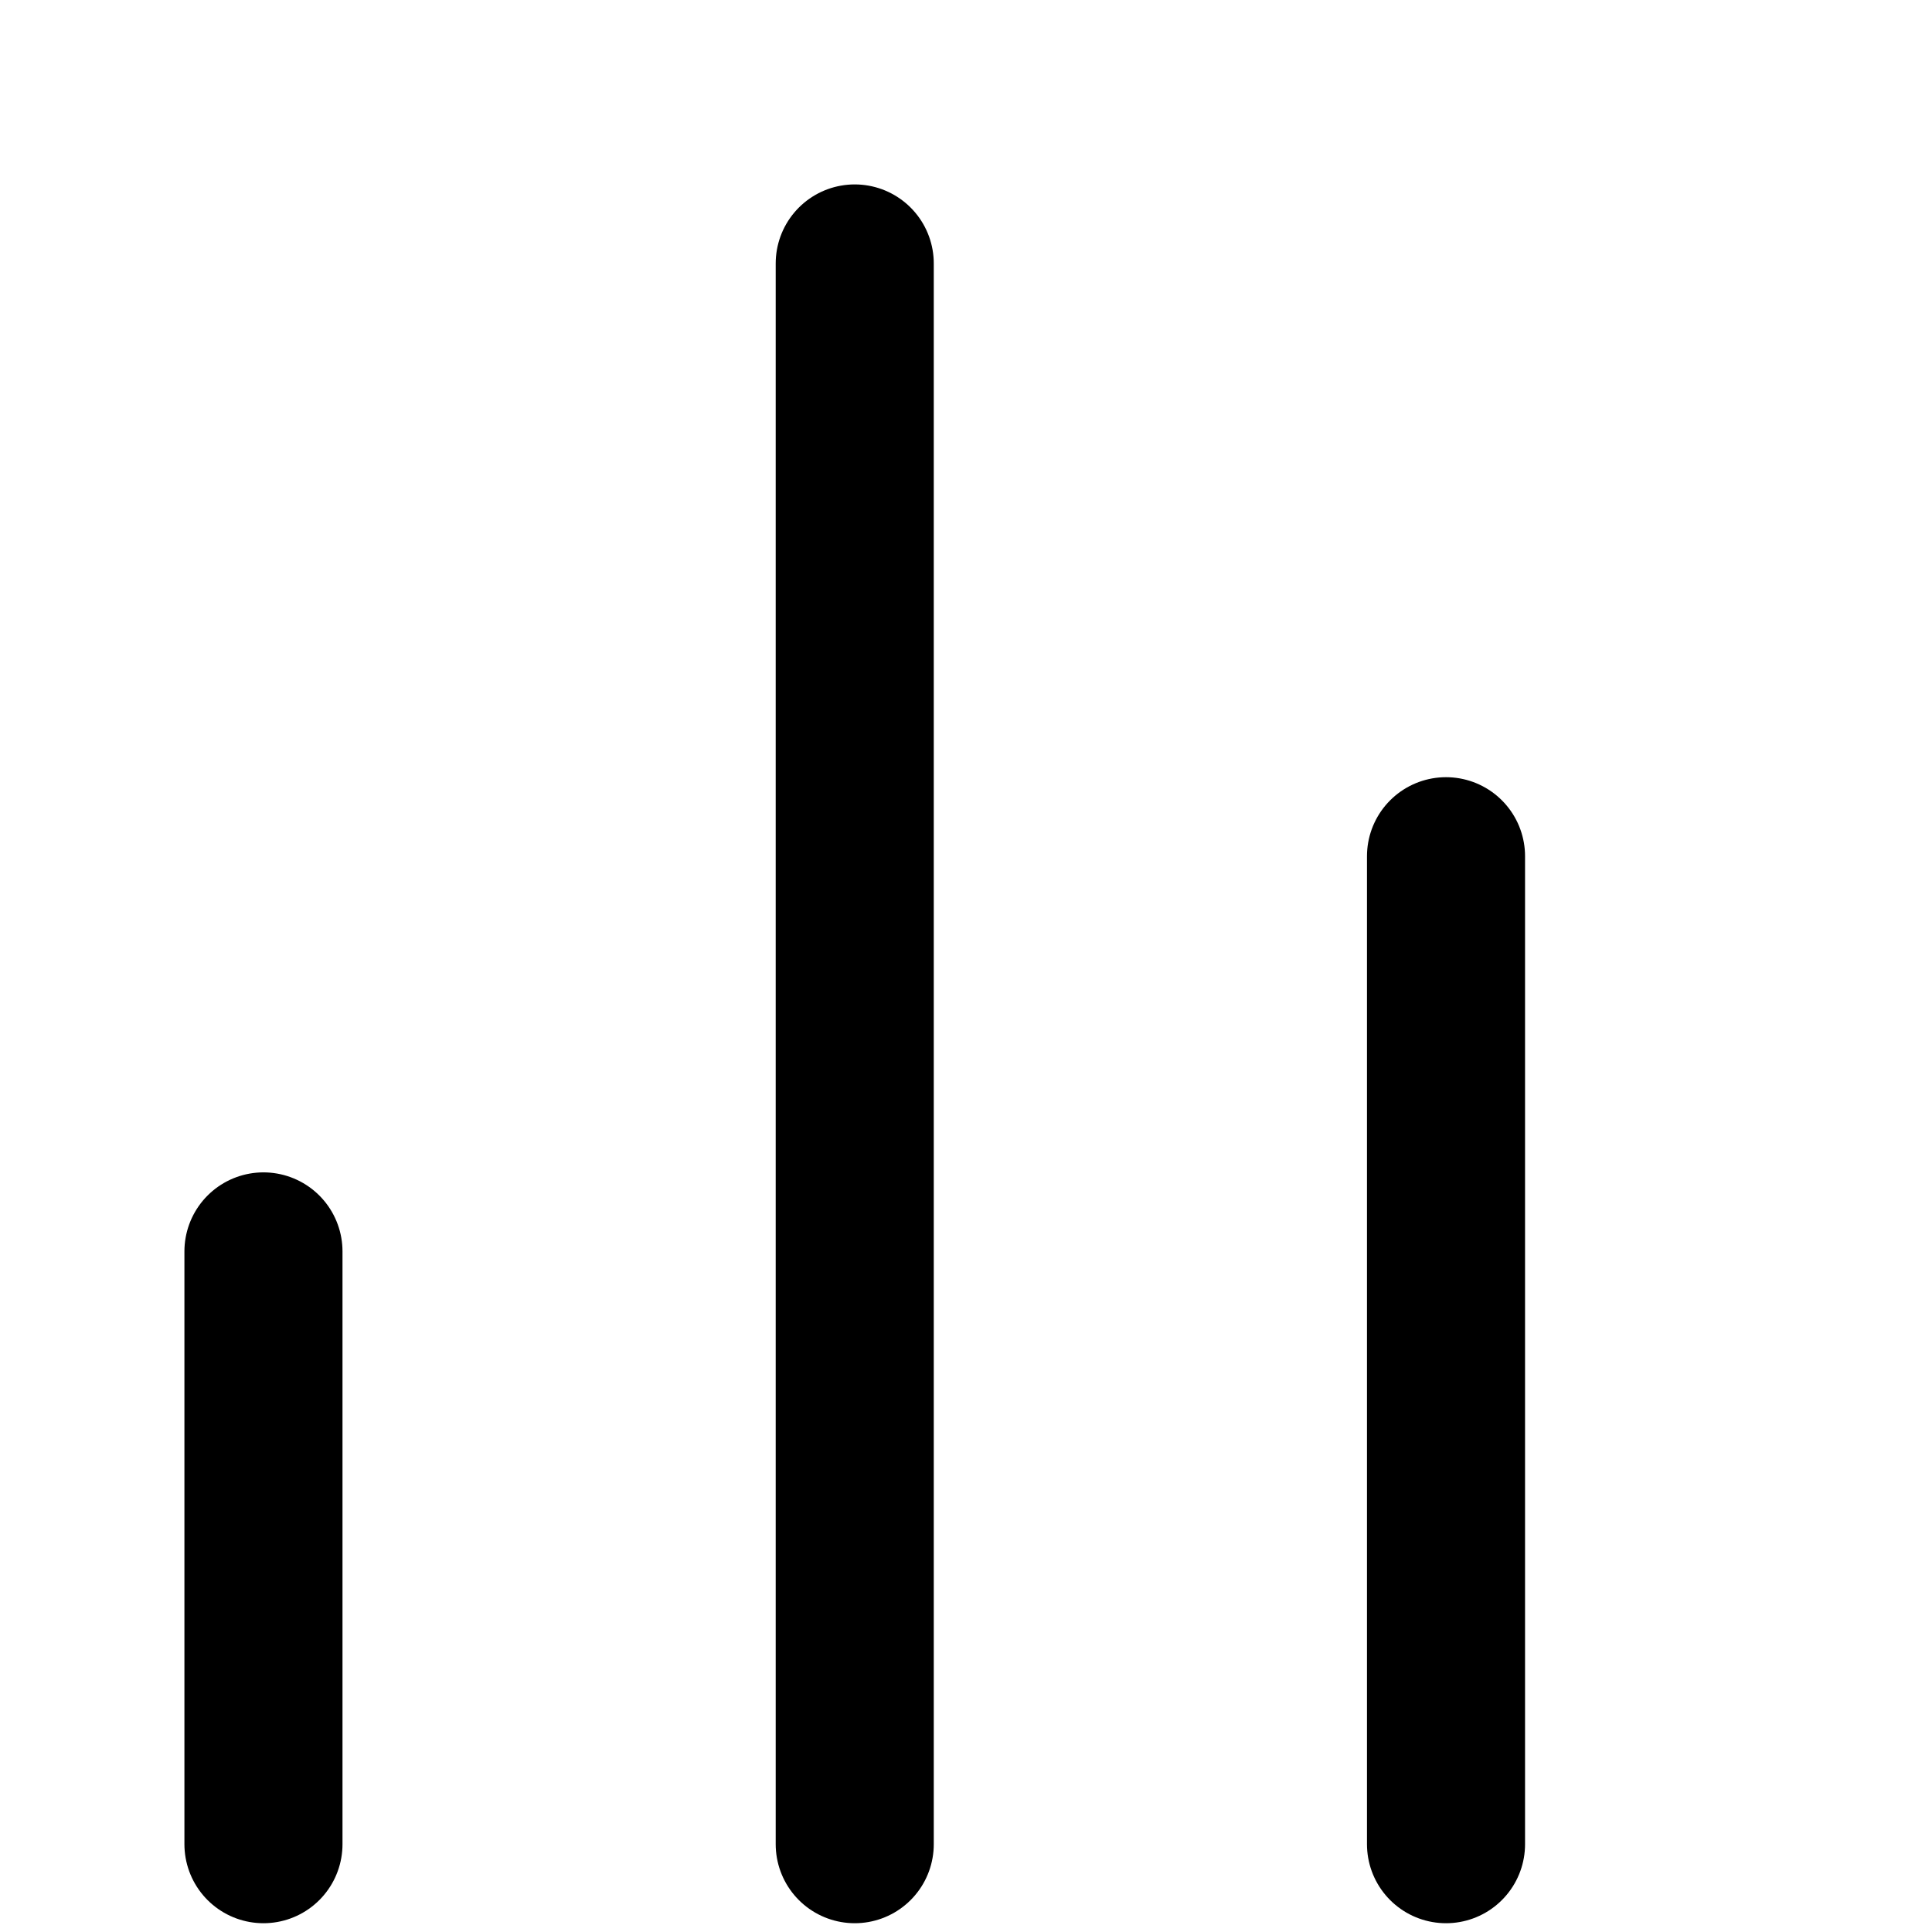 <svg class="MuiBox-root css-1h77ckx" cursor="pointer" fill="none" viewBox="0 0 22 22" xmlns="http://www.w3.org/2000/svg" aria-label="Сравнение"><path d="M16.466 21V9.75" stroke="currentColor" stroke-linecap="round" stroke-linejoin="round" stroke-width="1.8"></path><path d="M9.733 21V3" stroke="currentColor" stroke-linecap="round" stroke-linejoin="round" stroke-width="1.8"></path><path d="M3 21V14.25" stroke="currentColor" stroke-linecap="round" stroke-linejoin="round" stroke-width="1.8"></path></svg>